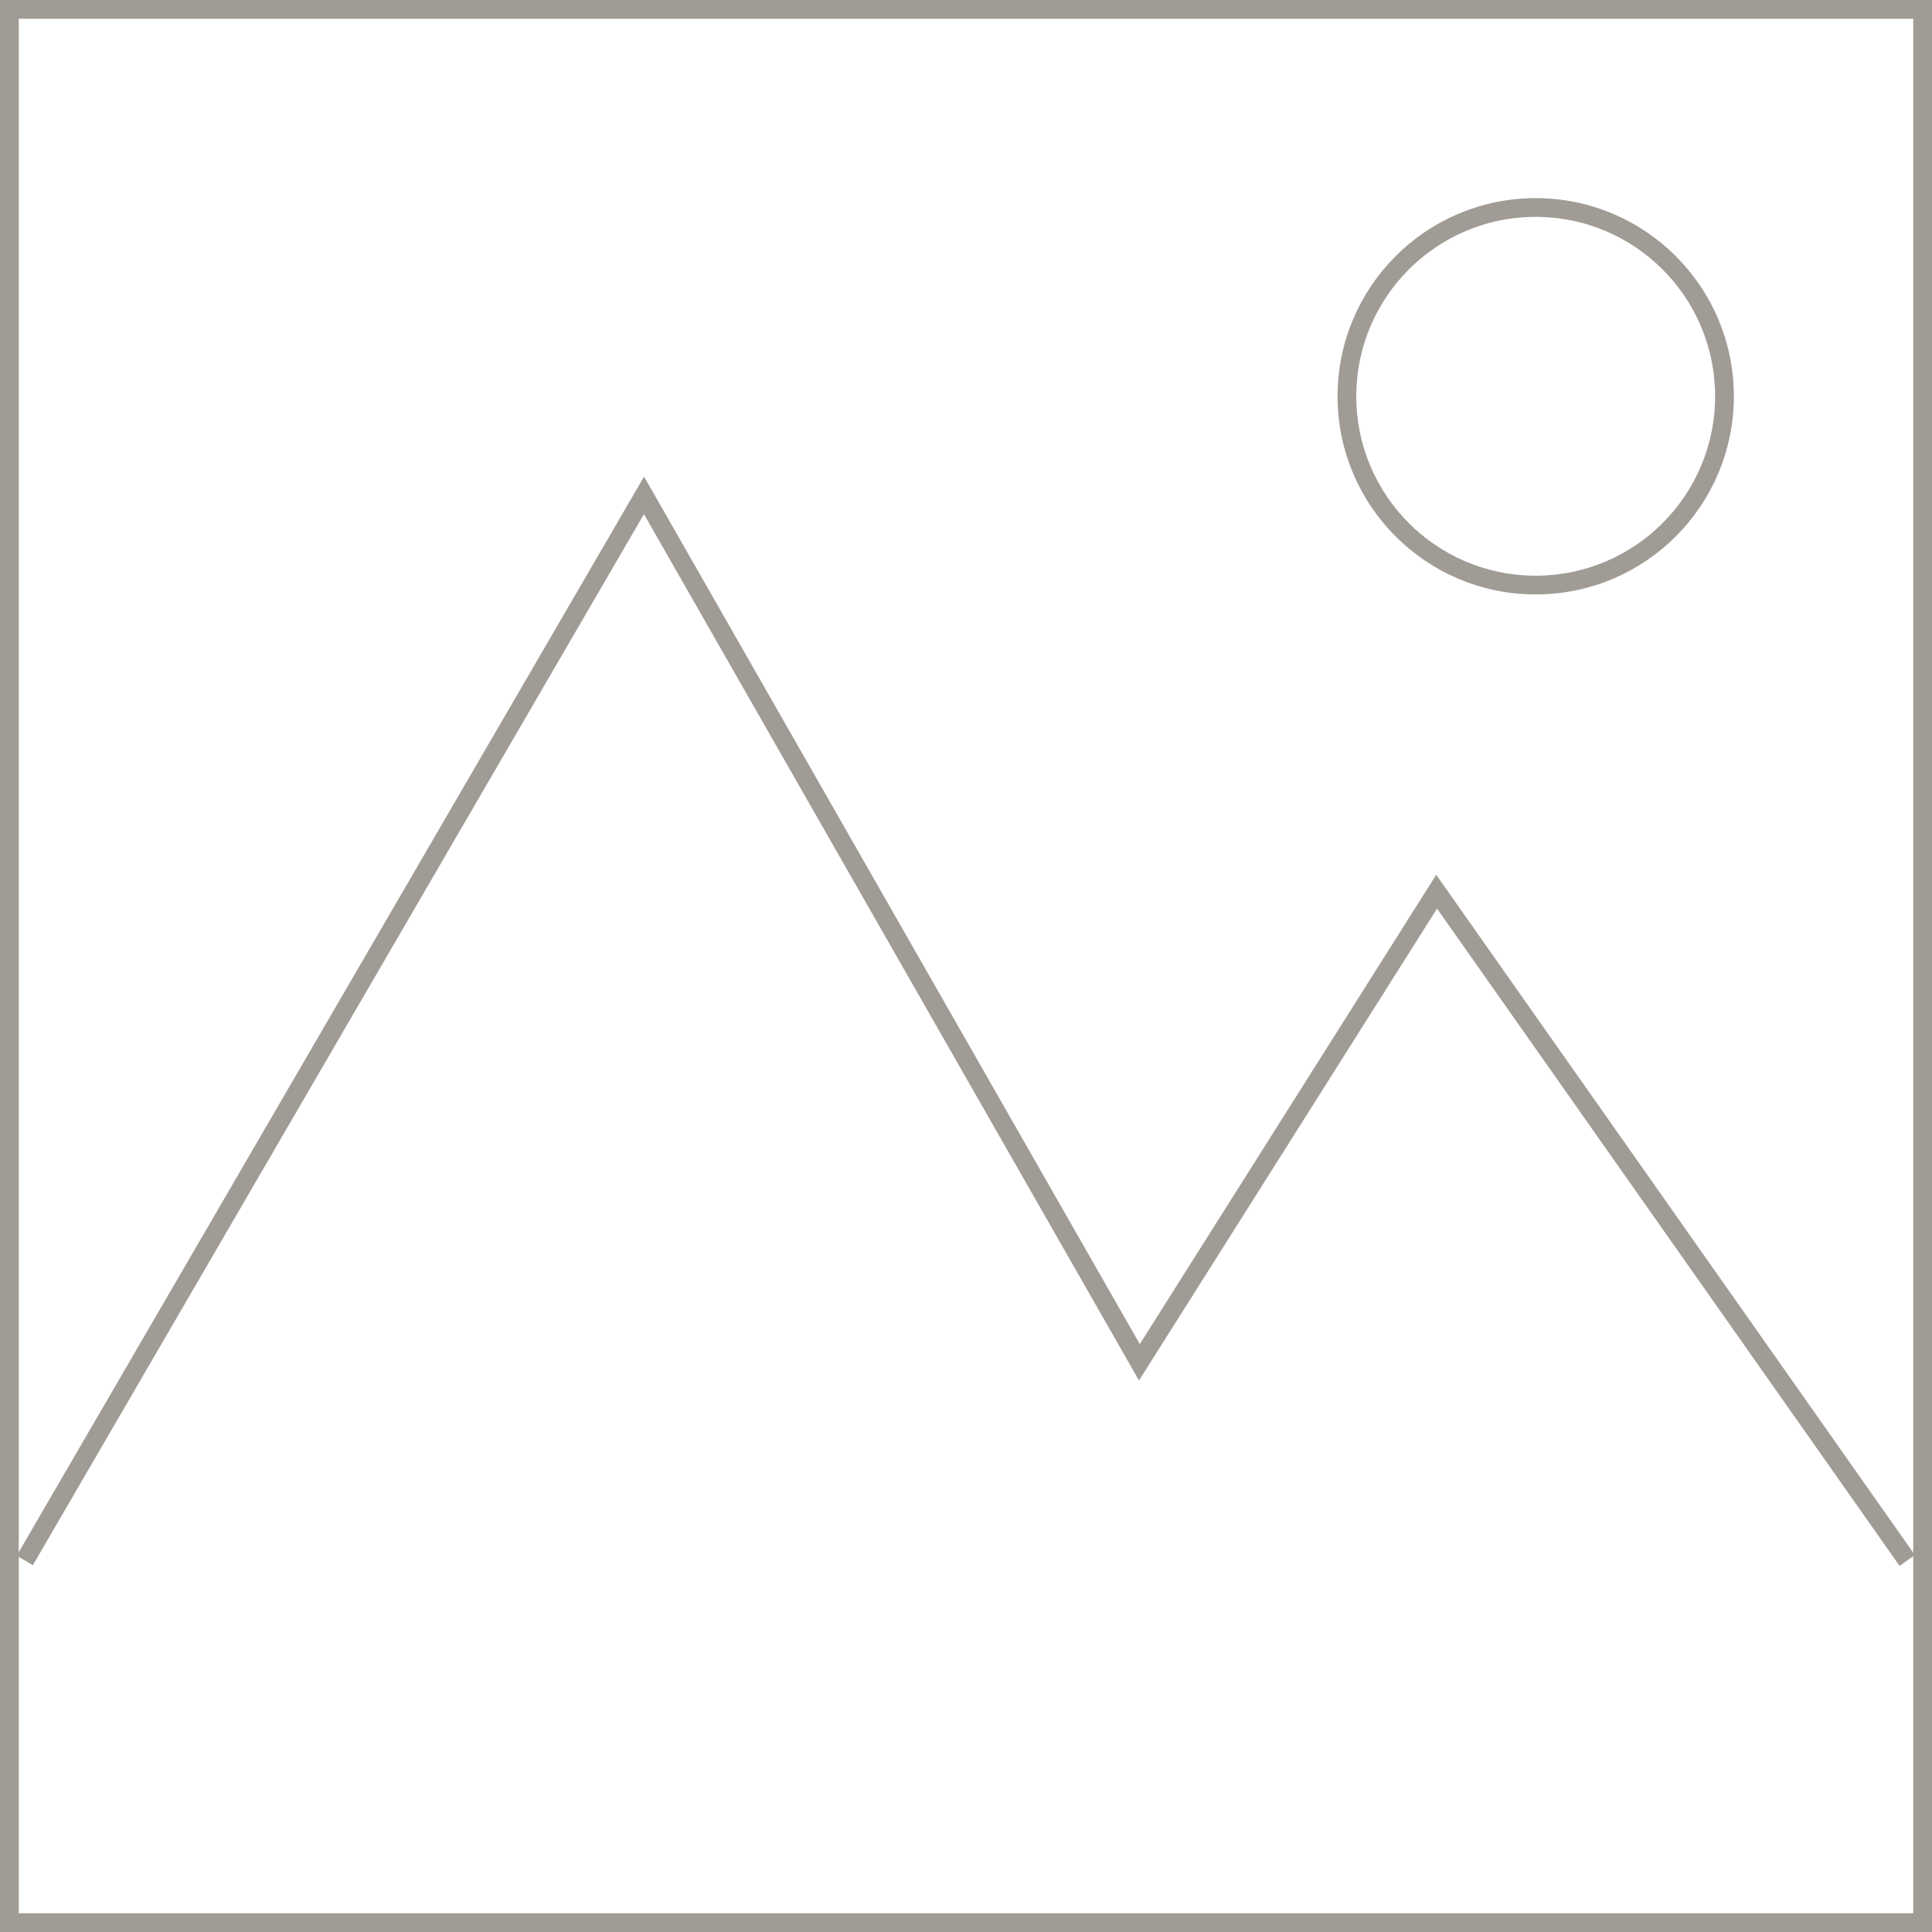 <svg width="63" height="63" viewBox="0 0 103 103" fill="none" xmlns="http://www.w3.org/2000/svg">
<rect x="0.5" y="0.5" width="102" height="102" stroke="#A09C95"/>
<path d="M1.321 83.192L34.333 26.41L60.744 72.628L76.59 47.538L101.679 83.192" stroke="#A09C95"/>
<circle cx="81.872" cy="21.127" r="10.064" stroke="#A09C95"/>
</svg>
